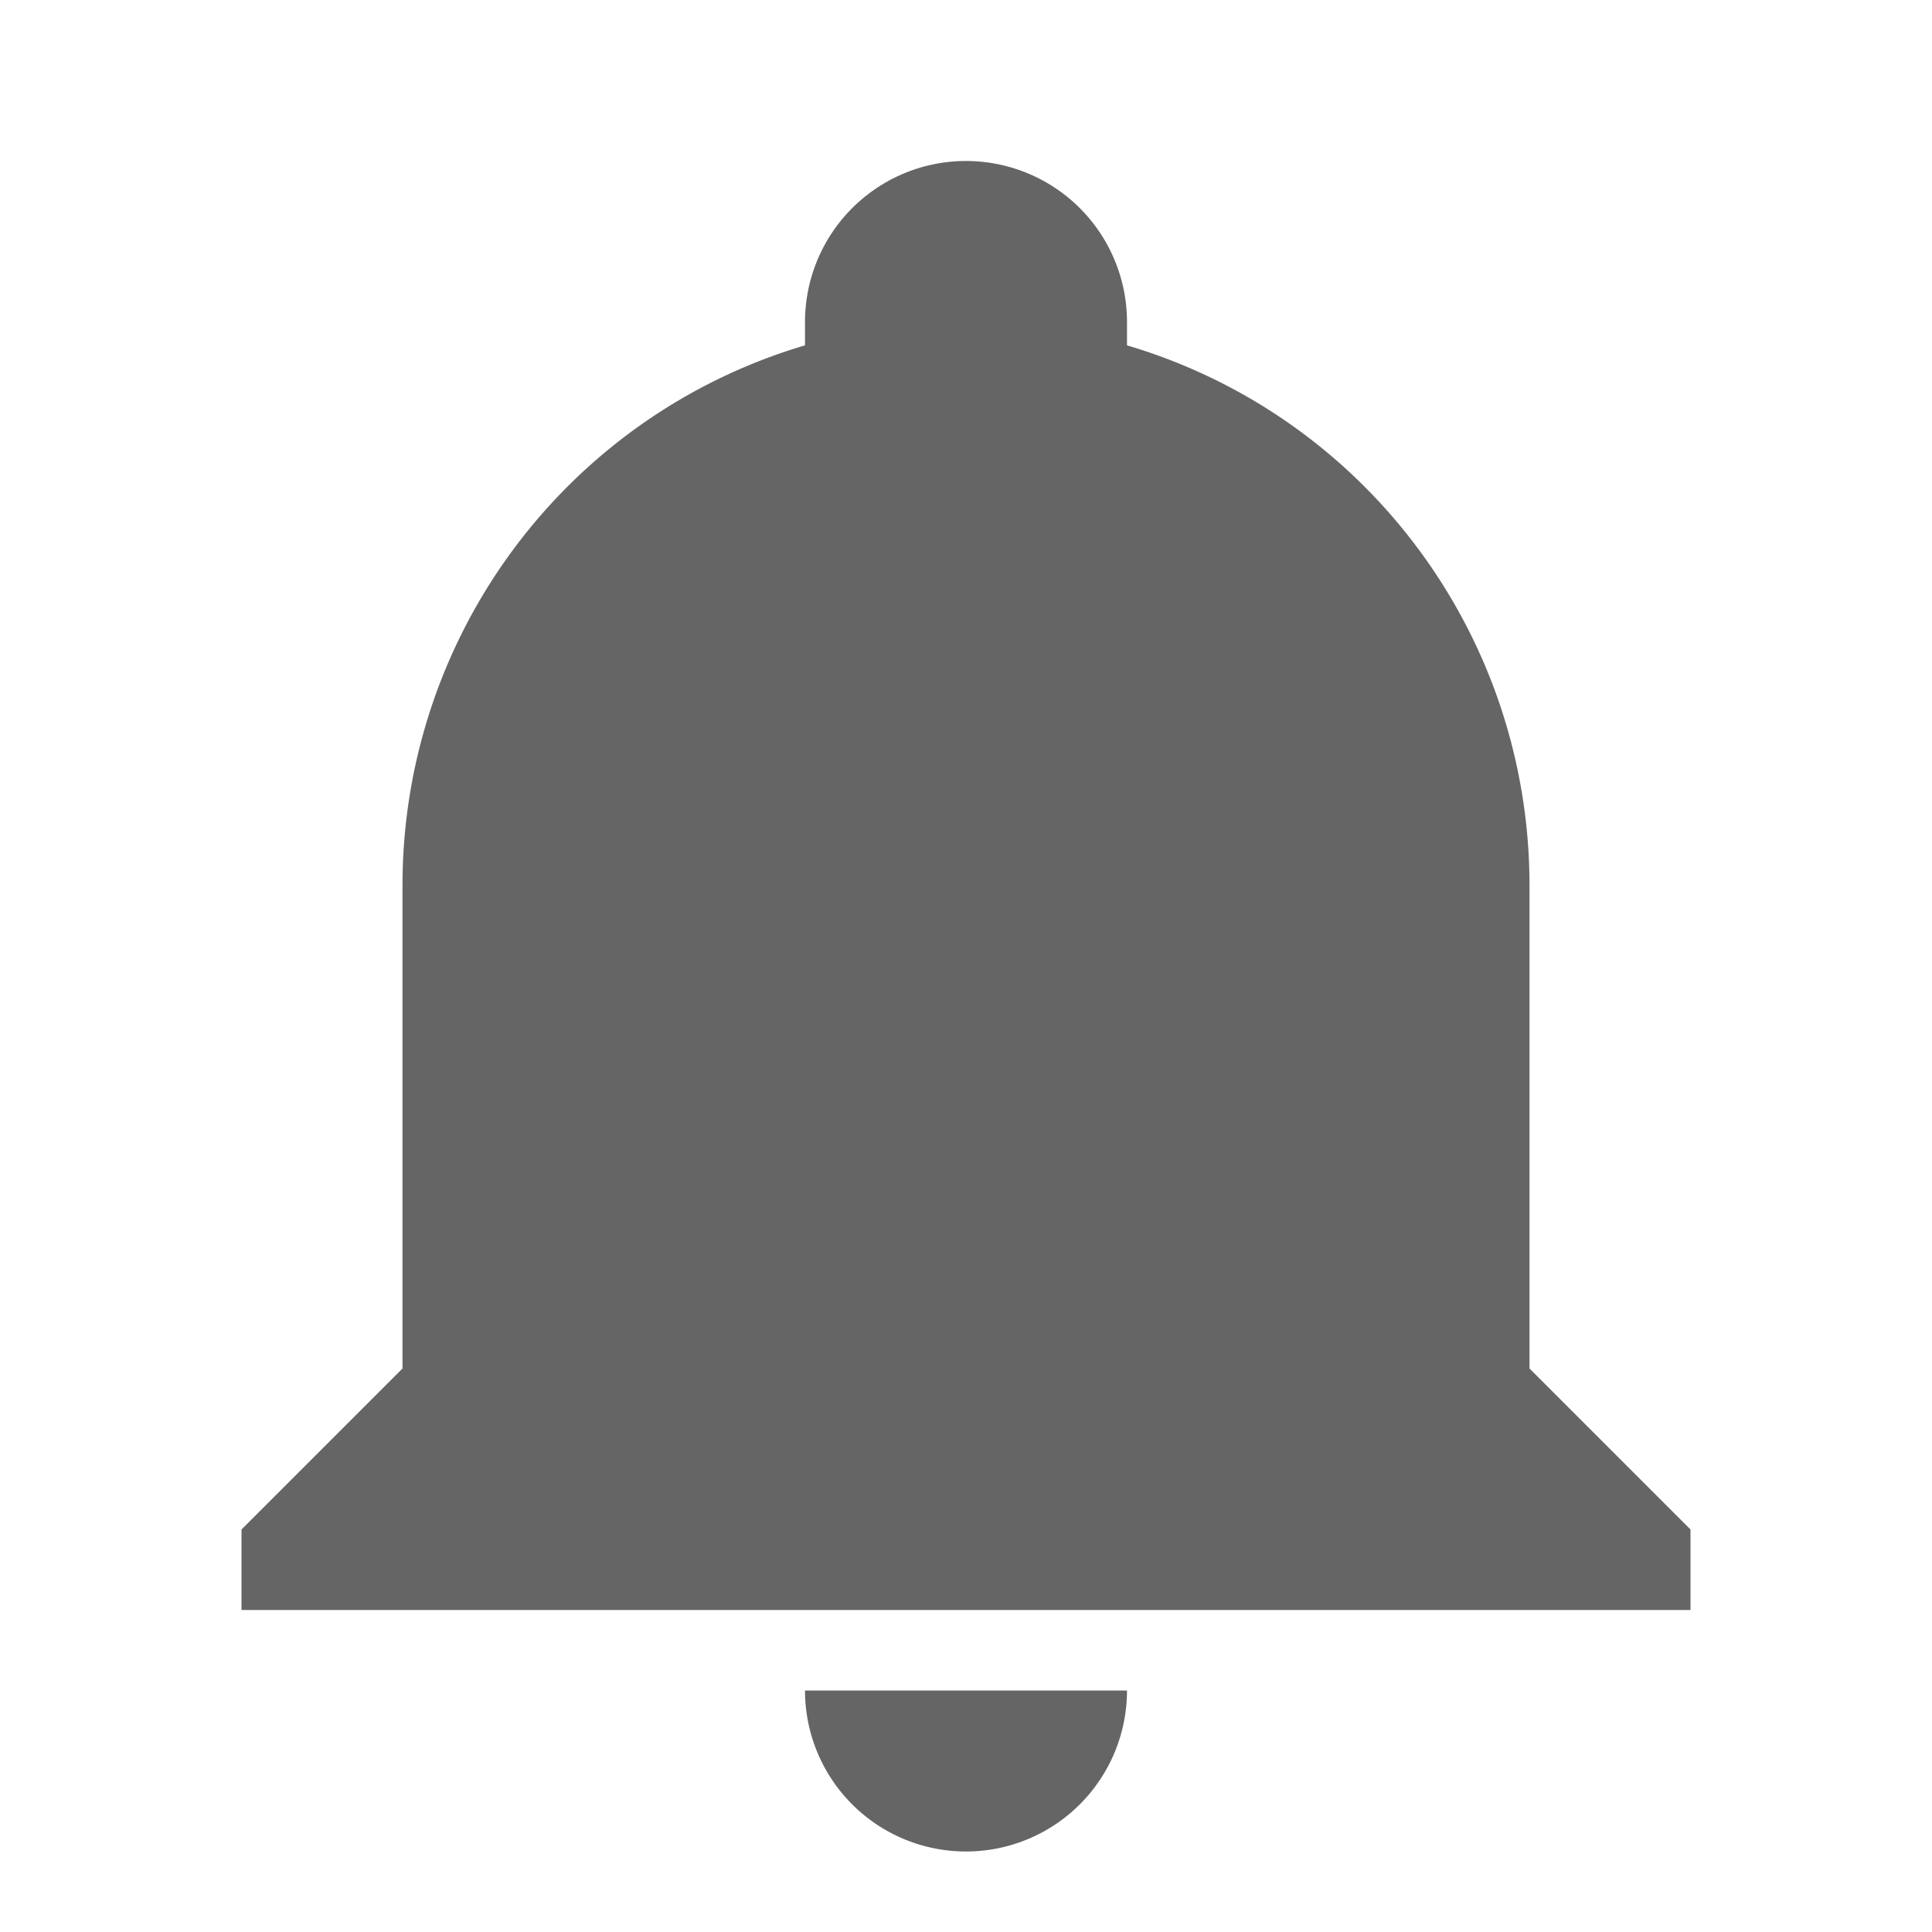 <svg width="24" height="24" viewBox="0 0 24 24" fill="none" xmlns="http://www.w3.org/2000/svg"><path d="M21 19v1H3v-1l2-2v-6c0-3.1 2.03-5.83 5-6.71V4a2 2 0 114 0v.29c2.97.88 5 3.61 5 6.71v6l2 2zm-7 2a2 2 0 01-4 0" fill="#656565"/></svg>